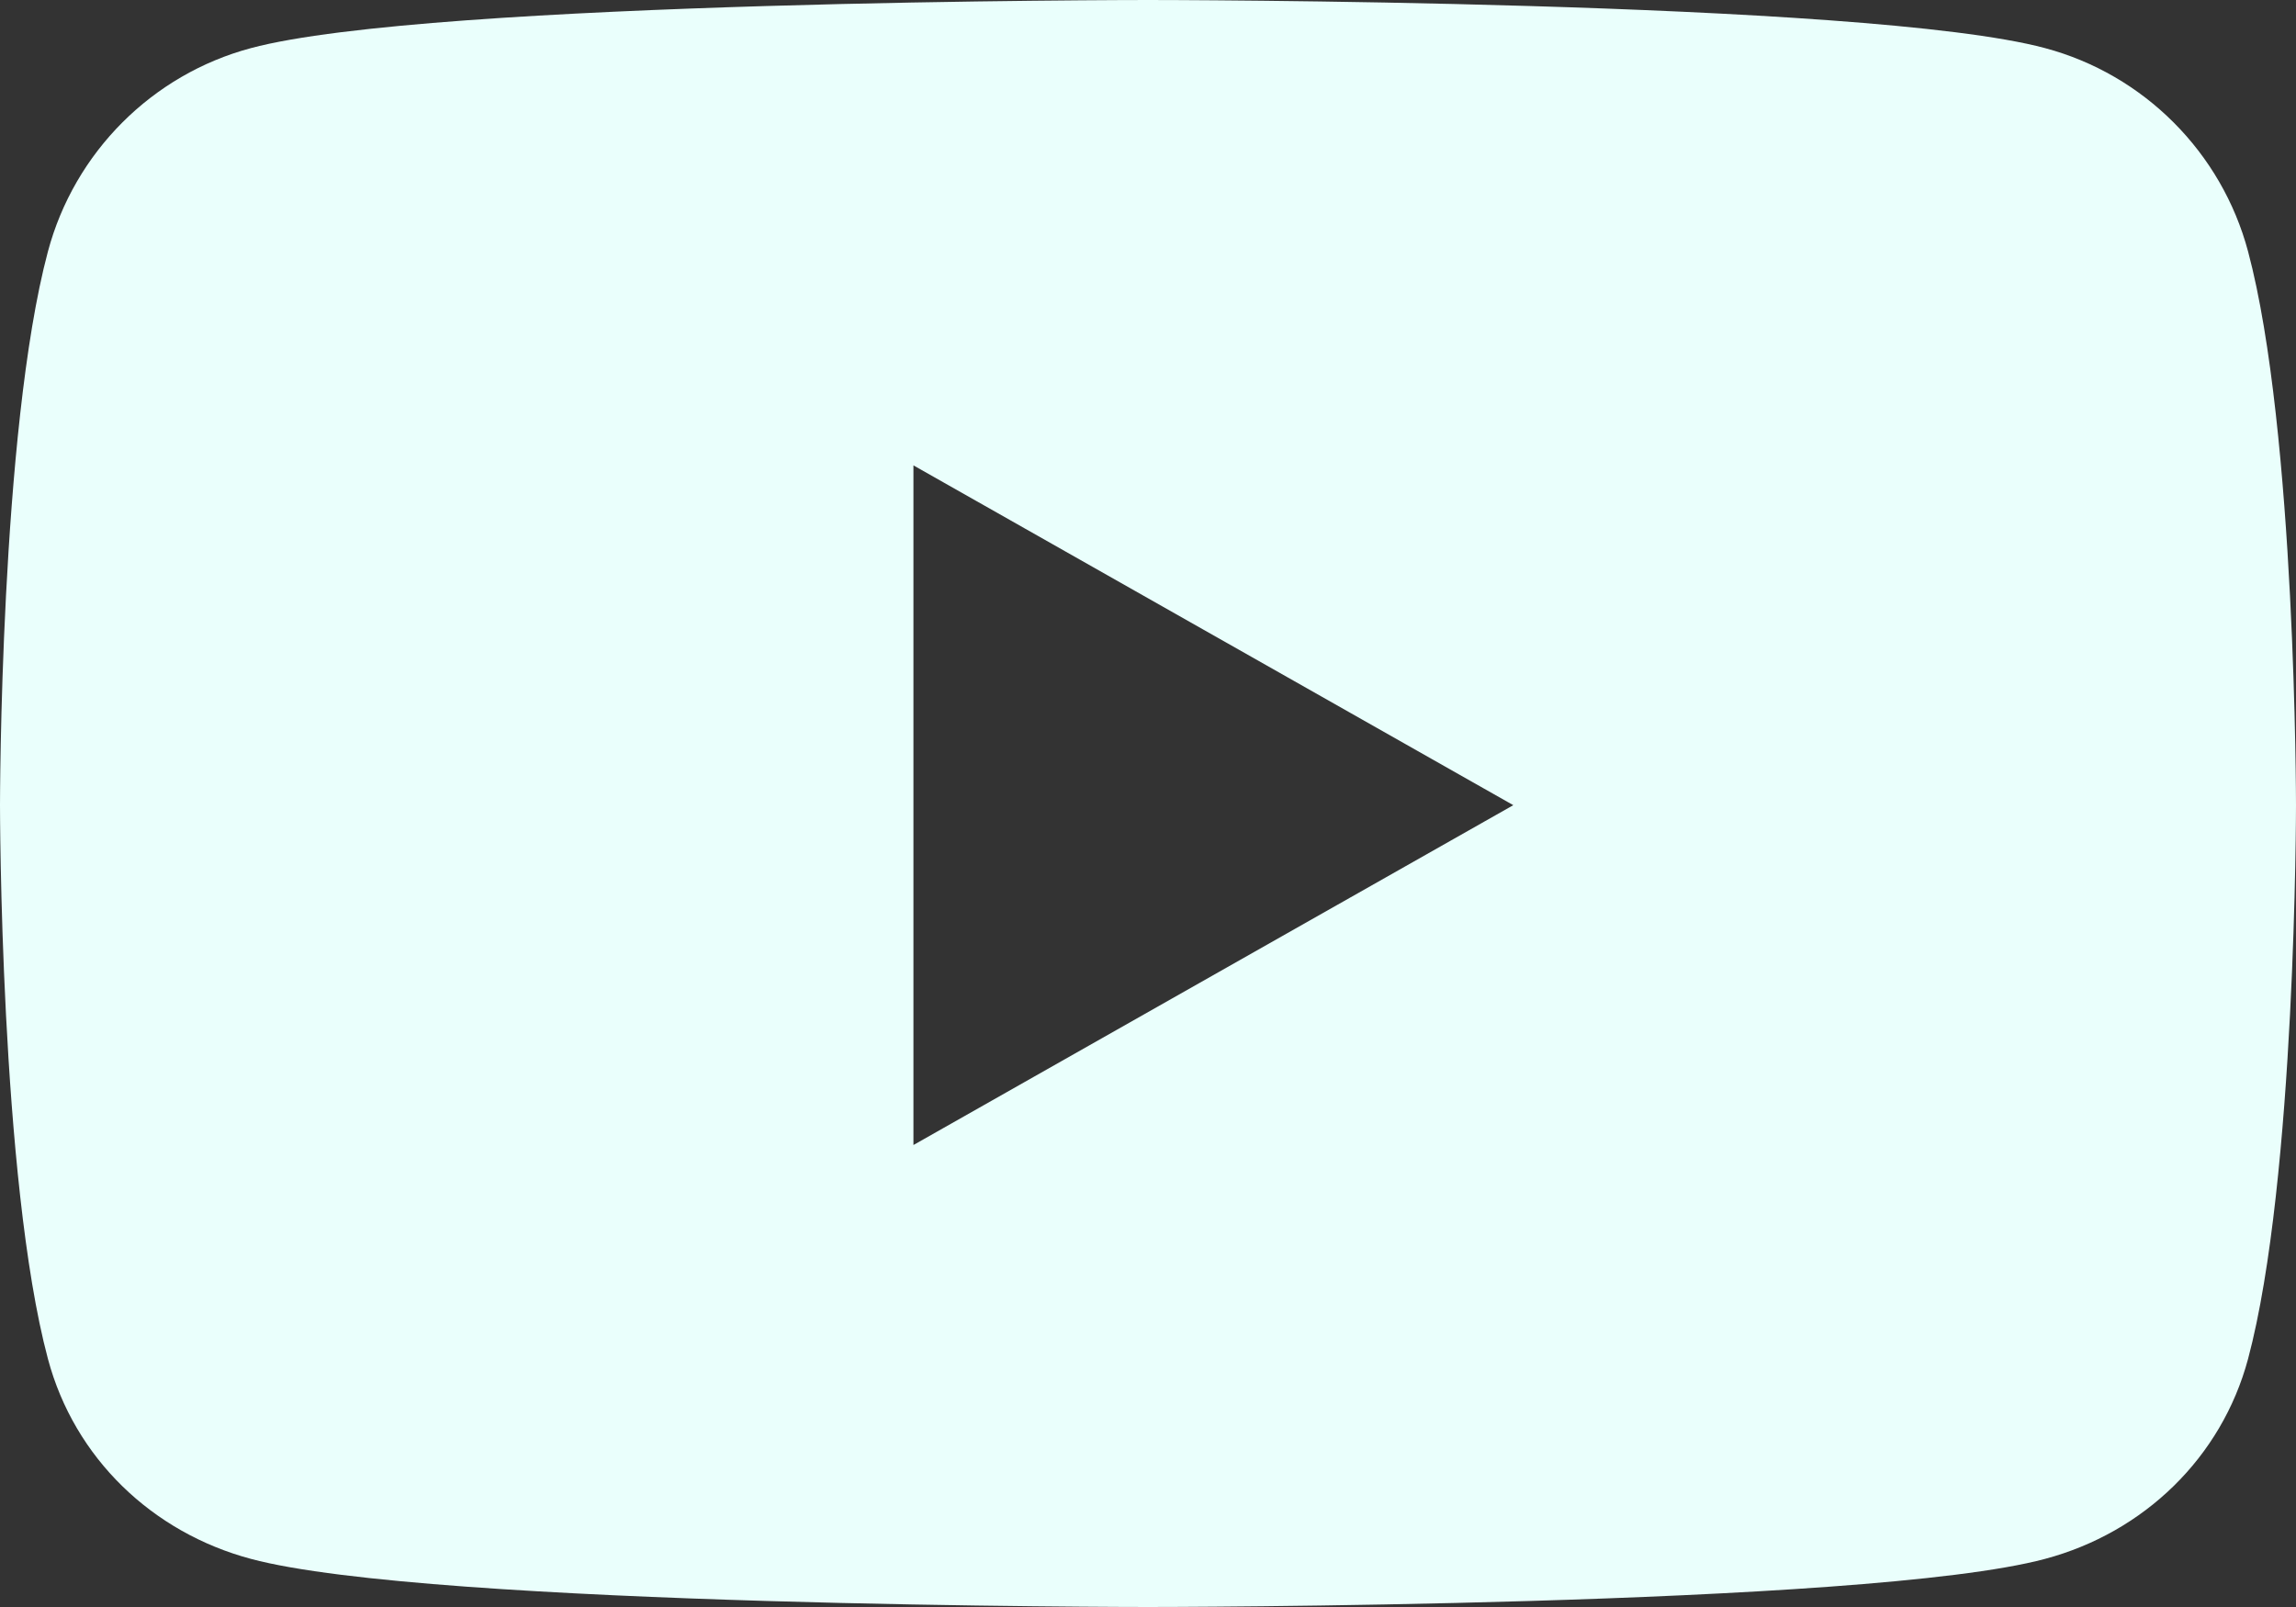<svg width="70" height="49" viewBox="0 0 70 49" fill="none" xmlns="http://www.w3.org/2000/svg">
<rect x="0" y="0" width="70" height="49" fill="#333333" stroke="none"/>
<path d="M68.539 7.669C67.732 4.645 65.361 2.271 62.349 1.467C56.889 0 35 0 35 0C35 0 13.111 0 7.651 1.467C4.639 2.271 2.268 4.645 1.461 7.669C0 13.143 0 24.551 0 24.551C0 24.551 0 35.959 1.461 41.433C2.268 44.457 4.639 46.729 7.651 47.533C13.111 49 35 49 35 49C35 49 56.889 49 62.349 47.533C65.361 46.729 67.732 44.444 68.539 41.433C70 35.959 70 24.551 70 24.551C70 24.551 70 13.143 68.539 7.669ZM27.849 34.913V14.19L46.137 24.551L27.849 34.913Z" fill="#EAFFFC"/>
</svg>
